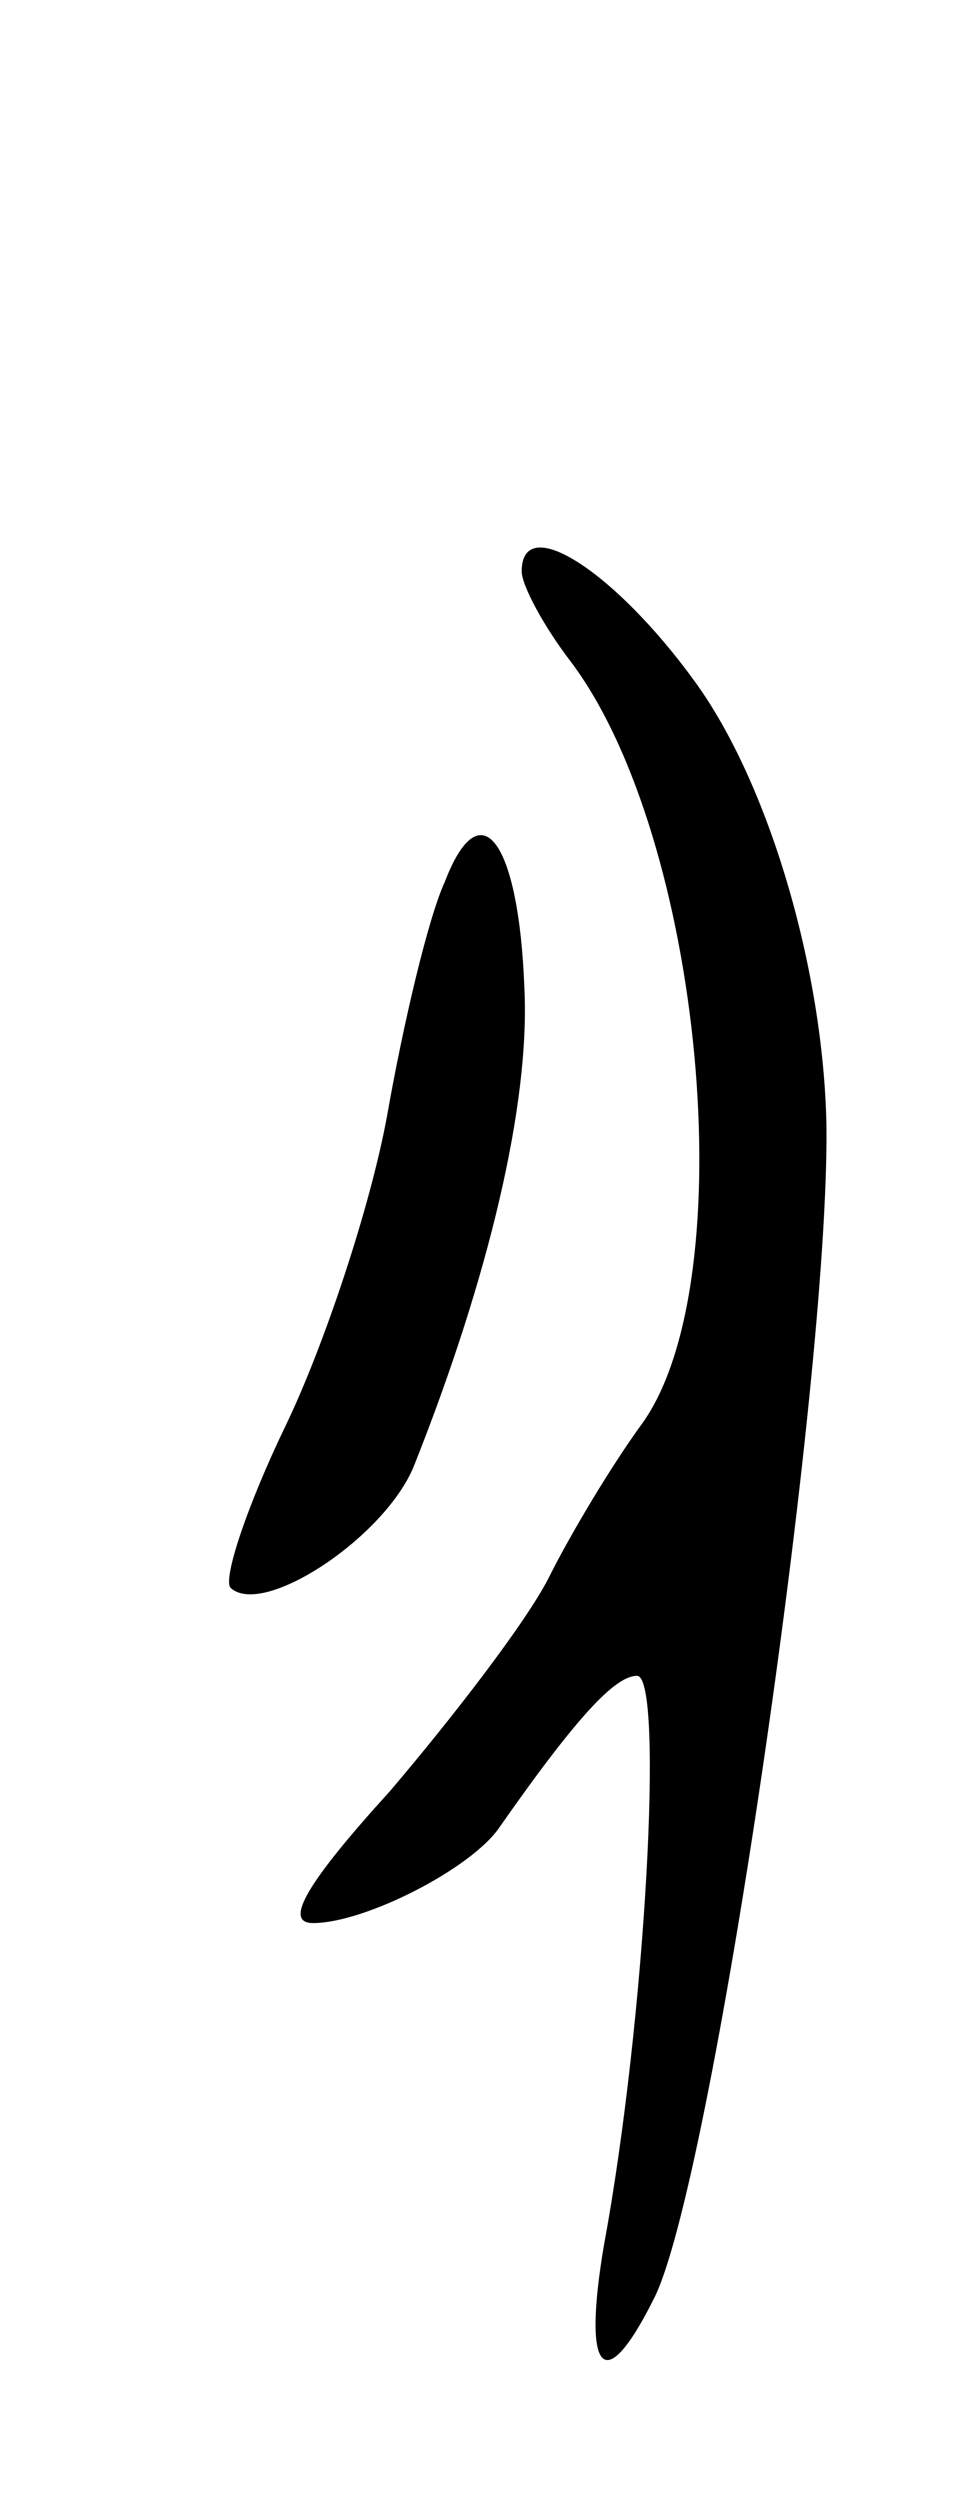 <svg version="1.0" xmlns="http://www.w3.org/2000/svg"
 width="35pt" height="91pt" viewBox="0 0 35 91"
 preserveAspectRatio="xMidYMid meet">
<g transform="translate(0,91) scale(0.1,-0.1)"
fill="#000000" stroke="none">
<path d="M190 702 c0 -5 8 -20 18 -33 48 -64 63 -225 26 -277 -11 -15 -26 -40
-34 -56 -8 -16 -35 -51 -58 -78 -30 -33 -39 -48 -28 -48 19 0 58 20 68 35 28
40 42 55 50 55 10 0 3 -126 -12 -207 -8 -47 0 -56 18 -20 21 40 64 333 63 427
-1 57 -21 125 -48 162 -29 40 -63 62 -63 40z"/>
<path d="M162 589 c-6 -13 -15 -51 -21 -85 -6 -33 -23 -84 -37 -113 -14 -29
-23 -56 -20 -59 12 -11 57 19 67 45 27 68 42 131 40 173 -2 54 -16 73 -29 39z"/>
</g>
</svg>
